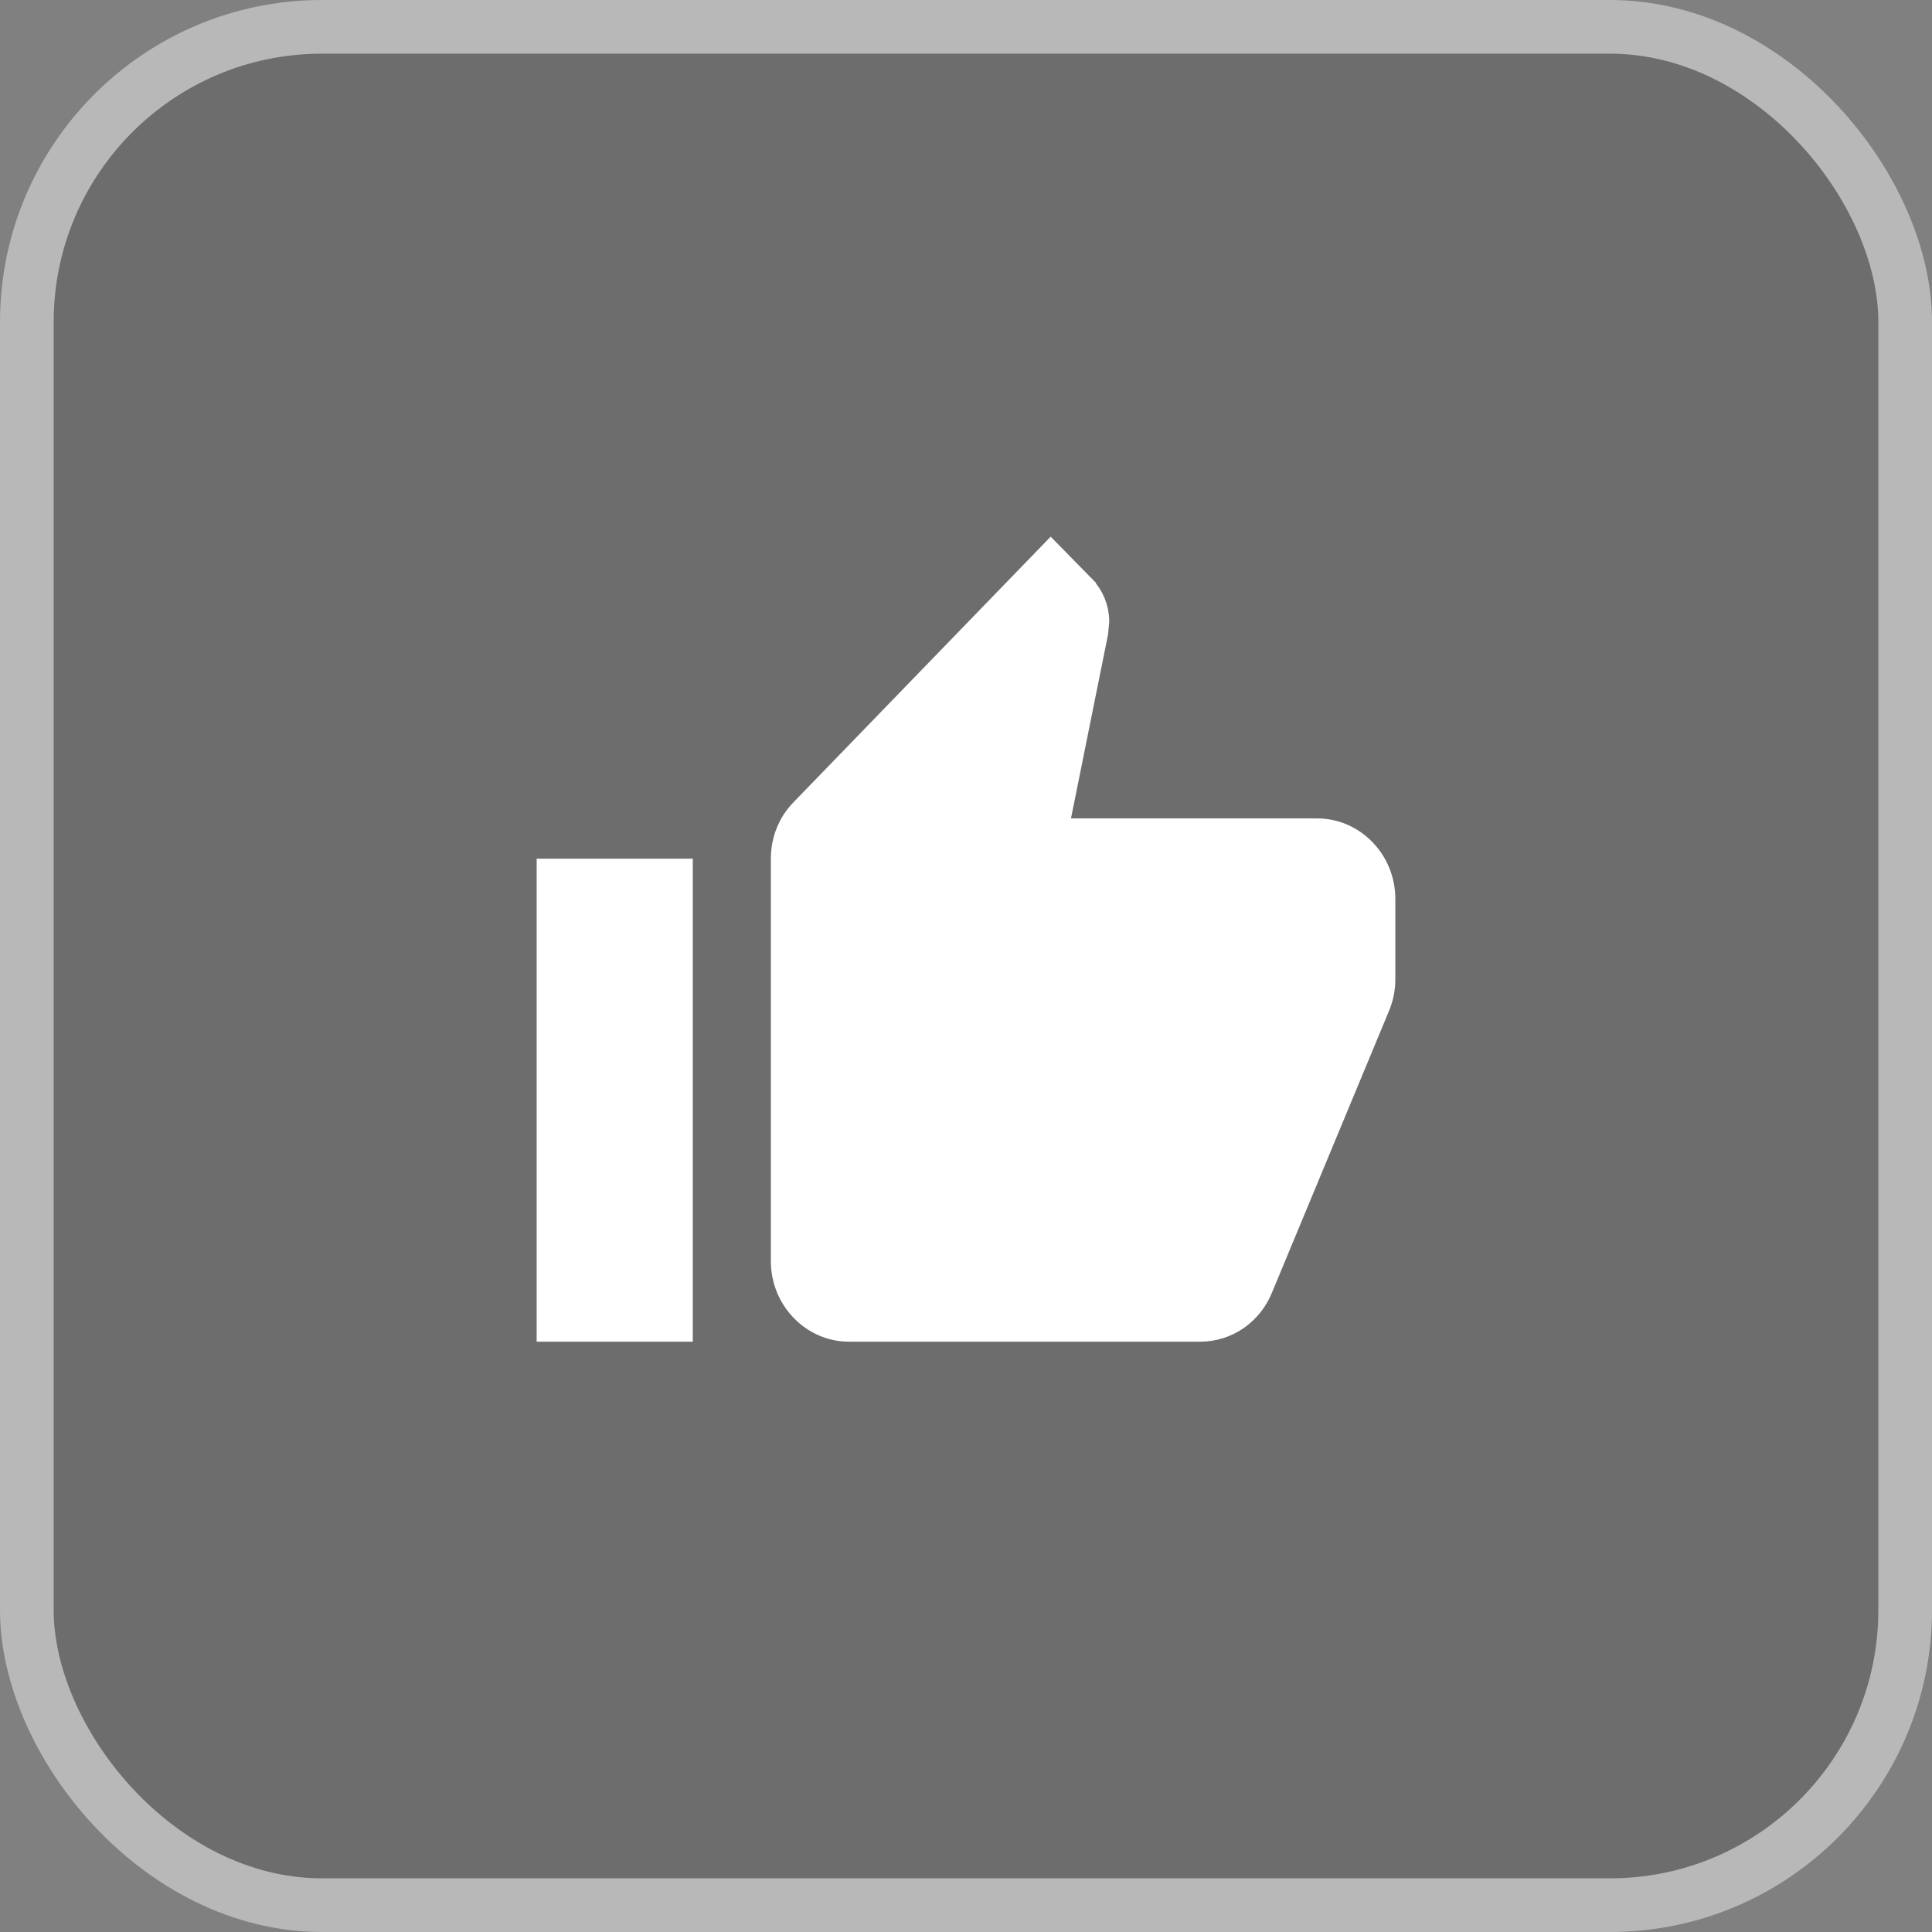 <svg width="36" height="36" viewBox="0 0 36 36" fill="none" xmlns="http://www.w3.org/2000/svg">
<rect x="0" y="0" width="36" height="36" fill="#808080" stroke="none"/>
<rect x="0.5" y="0.5" width="35" height="35" rx="5.5" fill="#2A2A2A" fill-opacity="0.22" stroke="#B8B8B8"/>
<path d="M19.711 15.201L19.651 15.5H19.956H24.546C25.2 15.5 25.75 16.056 25.75 16.75V18.25C25.75 18.411 25.72 18.56 25.666 18.705L23.471 23.989L23.471 23.989L23.47 23.991C23.288 24.442 22.86 24.75 22.364 24.75H15.818C15.163 24.75 14.614 24.194 14.614 23.5V16C14.614 15.653 14.748 15.342 14.97 15.119L14.97 15.119L14.972 15.116L19.579 10.358L20.17 10.961C20.17 10.962 20.17 10.962 20.17 10.962C20.32 11.117 20.416 11.335 20.419 11.572L20.399 11.786L19.711 15.201ZM12.659 16.25V24.75H10.25V16.25H12.659Z" fill="white" stroke="white" stroke-width="0.5"/>
</svg>
